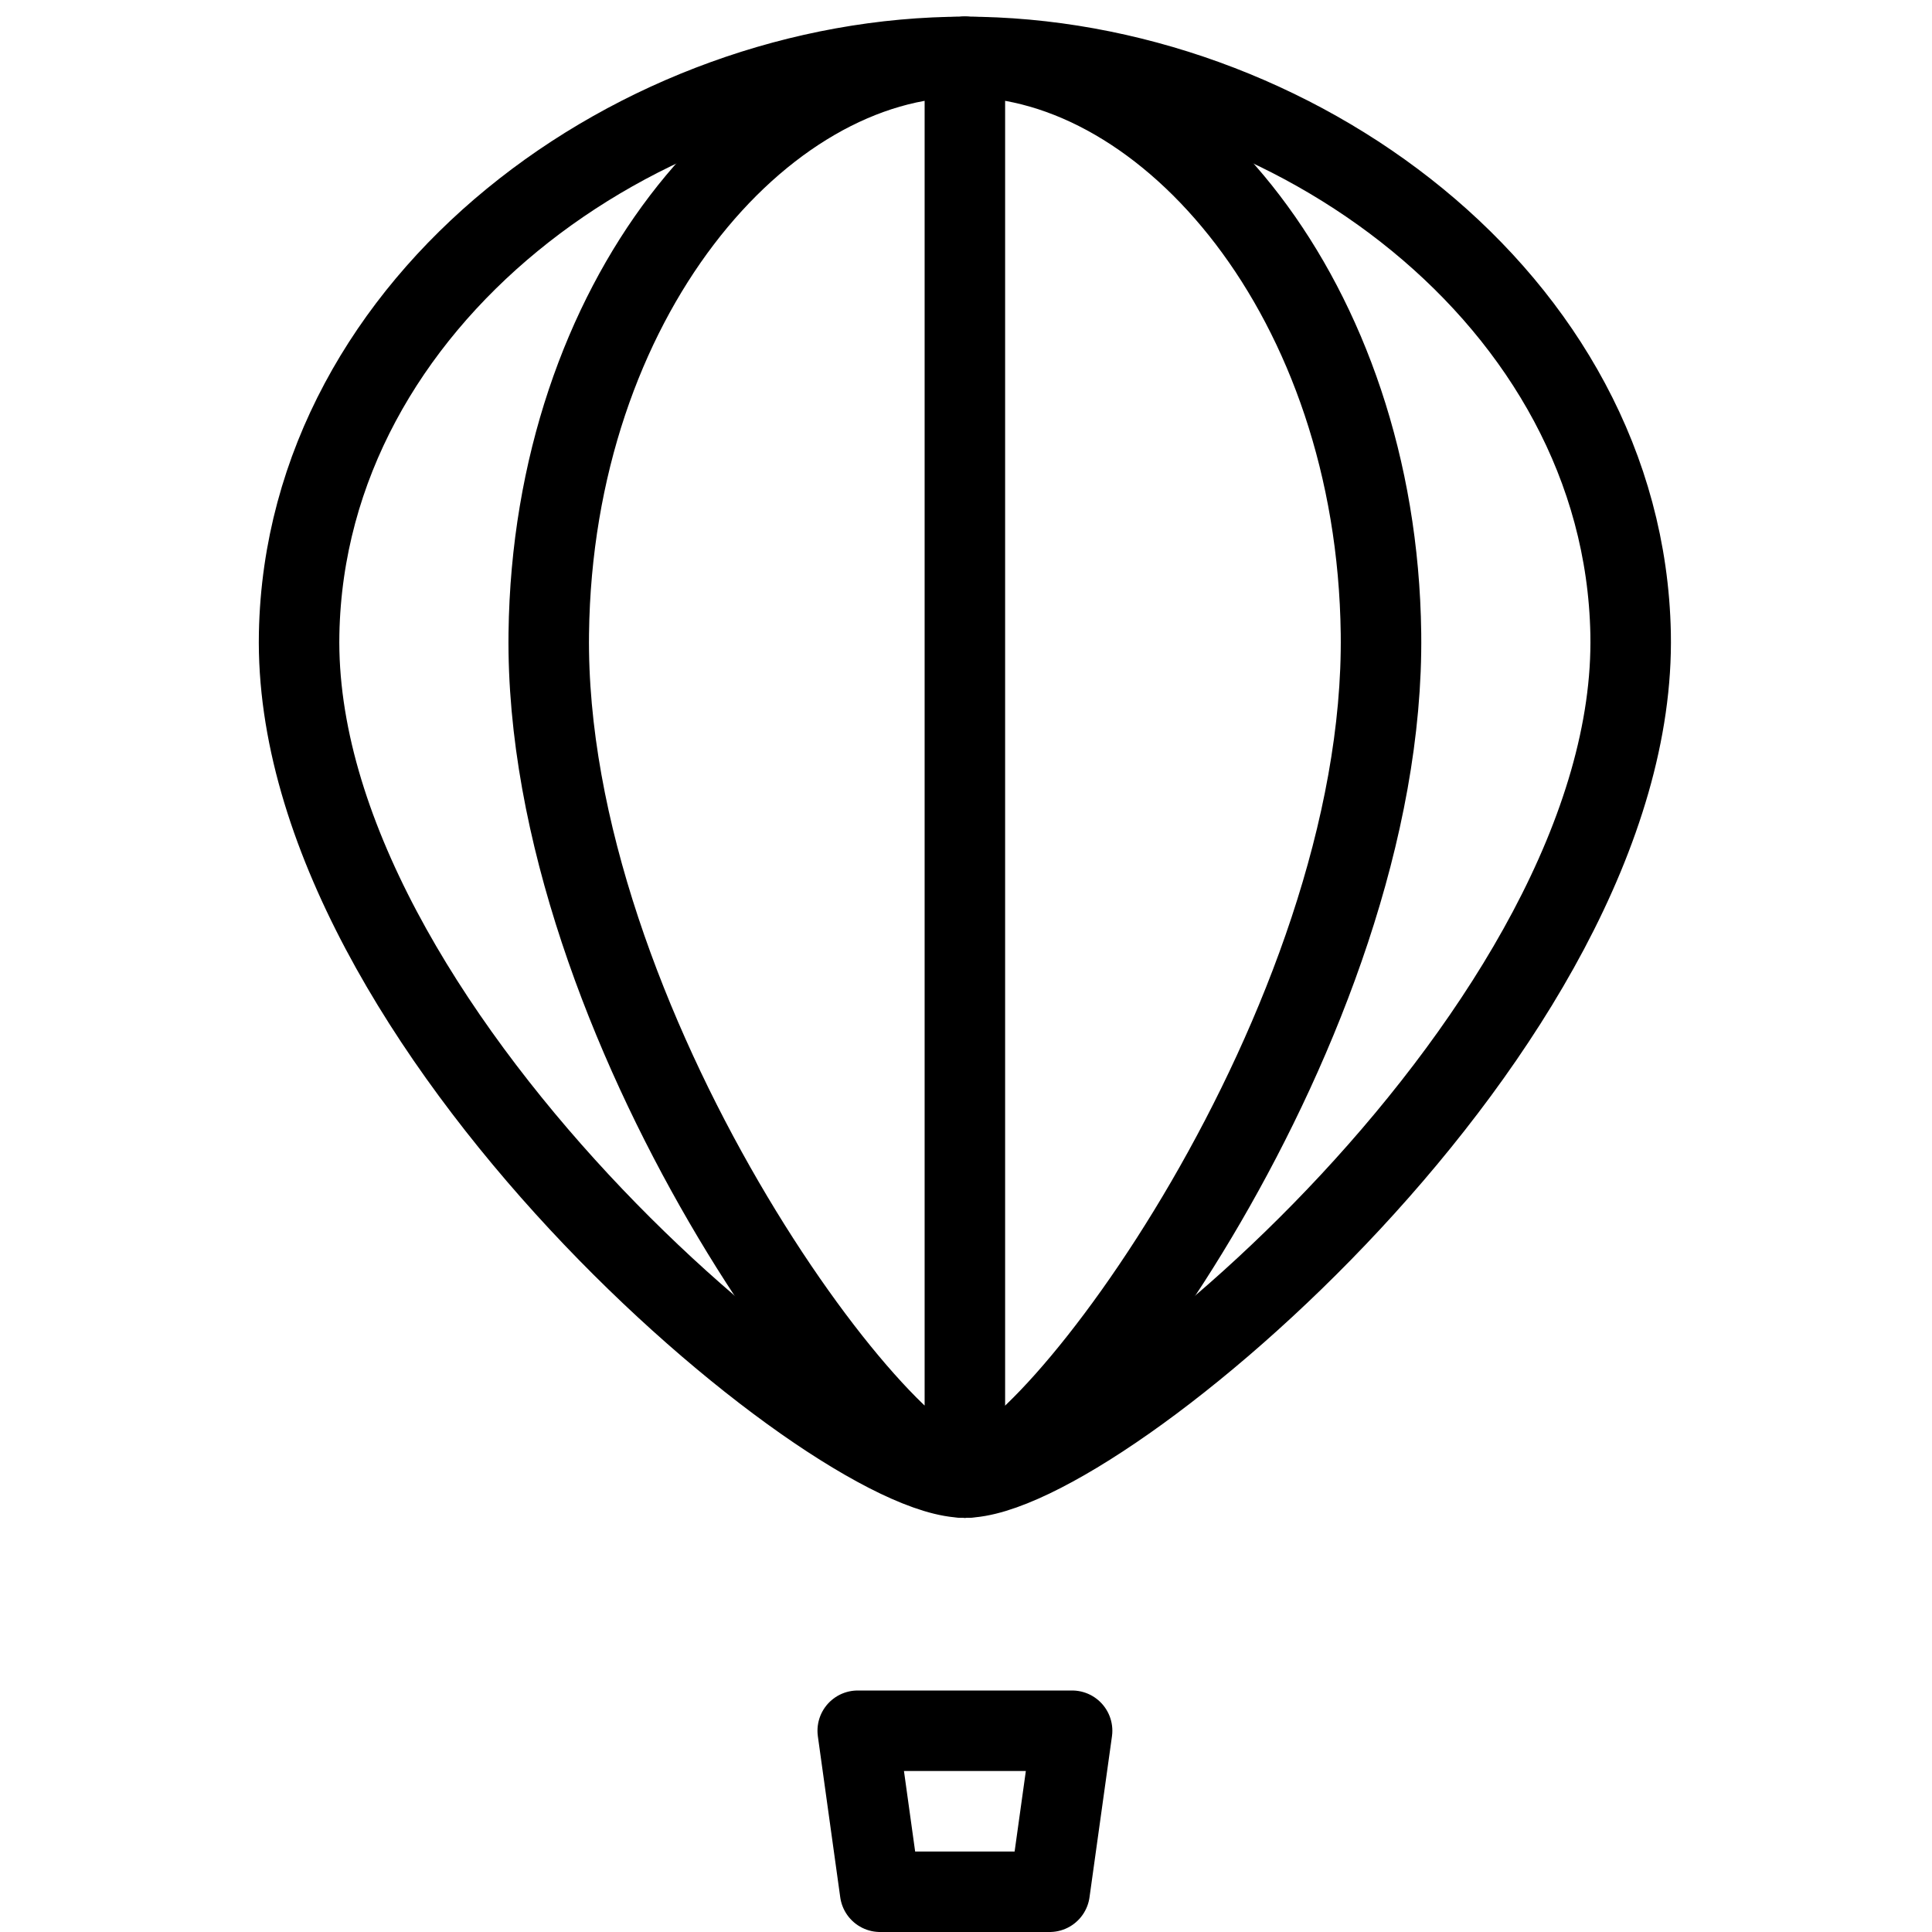 <?xml version="1.0" encoding="utf-8"?>
<!-- Generator: Adobe Illustrator 18.1.0, SVG Export Plug-In . SVG Version: 6.00 Build 0)  -->
<svg version="1.1" id="Layer_1" xmlns="http://www.w3.org/2000/svg" xmlns:xlink="http://www.w3.org/1999/xlink" x="0px" y="0px"
	 width="24px" height="24px" viewBox="0 0 24 24" enable-background="new 0 0 24 24" xml:space="preserve">
<g>
	<path fill="none" stroke="#000000" stroke-linecap="round" stroke-linejoin="round" stroke-miterlimit="10" d="M11.986,0.707
		c4.05,0,8.187,3.011,8.27,7.162c0.097,4.851-6.618,10.486-8.27,10.486"/>
	<path fill="none" stroke="#000000" stroke-linecap="round" stroke-linejoin="round" stroke-miterlimit="10" d="M11.986,0.707
		c2.531,0,5.117,3.011,5.169,7.162c0.061,4.851-4.136,10.486-5.169,10.486"/>
	<path fill="none" stroke="#000000" stroke-linecap="round" stroke-linejoin="round" stroke-miterlimit="10" d="M11.986,0.707
		c-4.05,0-8.187,3.011-8.27,7.162c-0.097,4.851,6.618,10.486,8.27,10.486"/>
	<path fill="none" stroke="#000000" stroke-linecap="round" stroke-linejoin="round" stroke-miterlimit="10" d="M11.986,18.355
		c-1.032,0-5.23-5.636-5.169-10.486c0.052-4.151,2.638-7.162,5.169-7.162V18.355z"/>
	<polygon fill="none" stroke="#000000" stroke-linecap="round" stroke-linejoin="round" stroke-miterlimit="10" points="
		13.039,23.5 10.933,23.5 10.655,21.5 13.318,21.5 	"/>
</g>
<rect x="-0.014" y="0" fill="none" width="24" height="24"/>
</svg>
